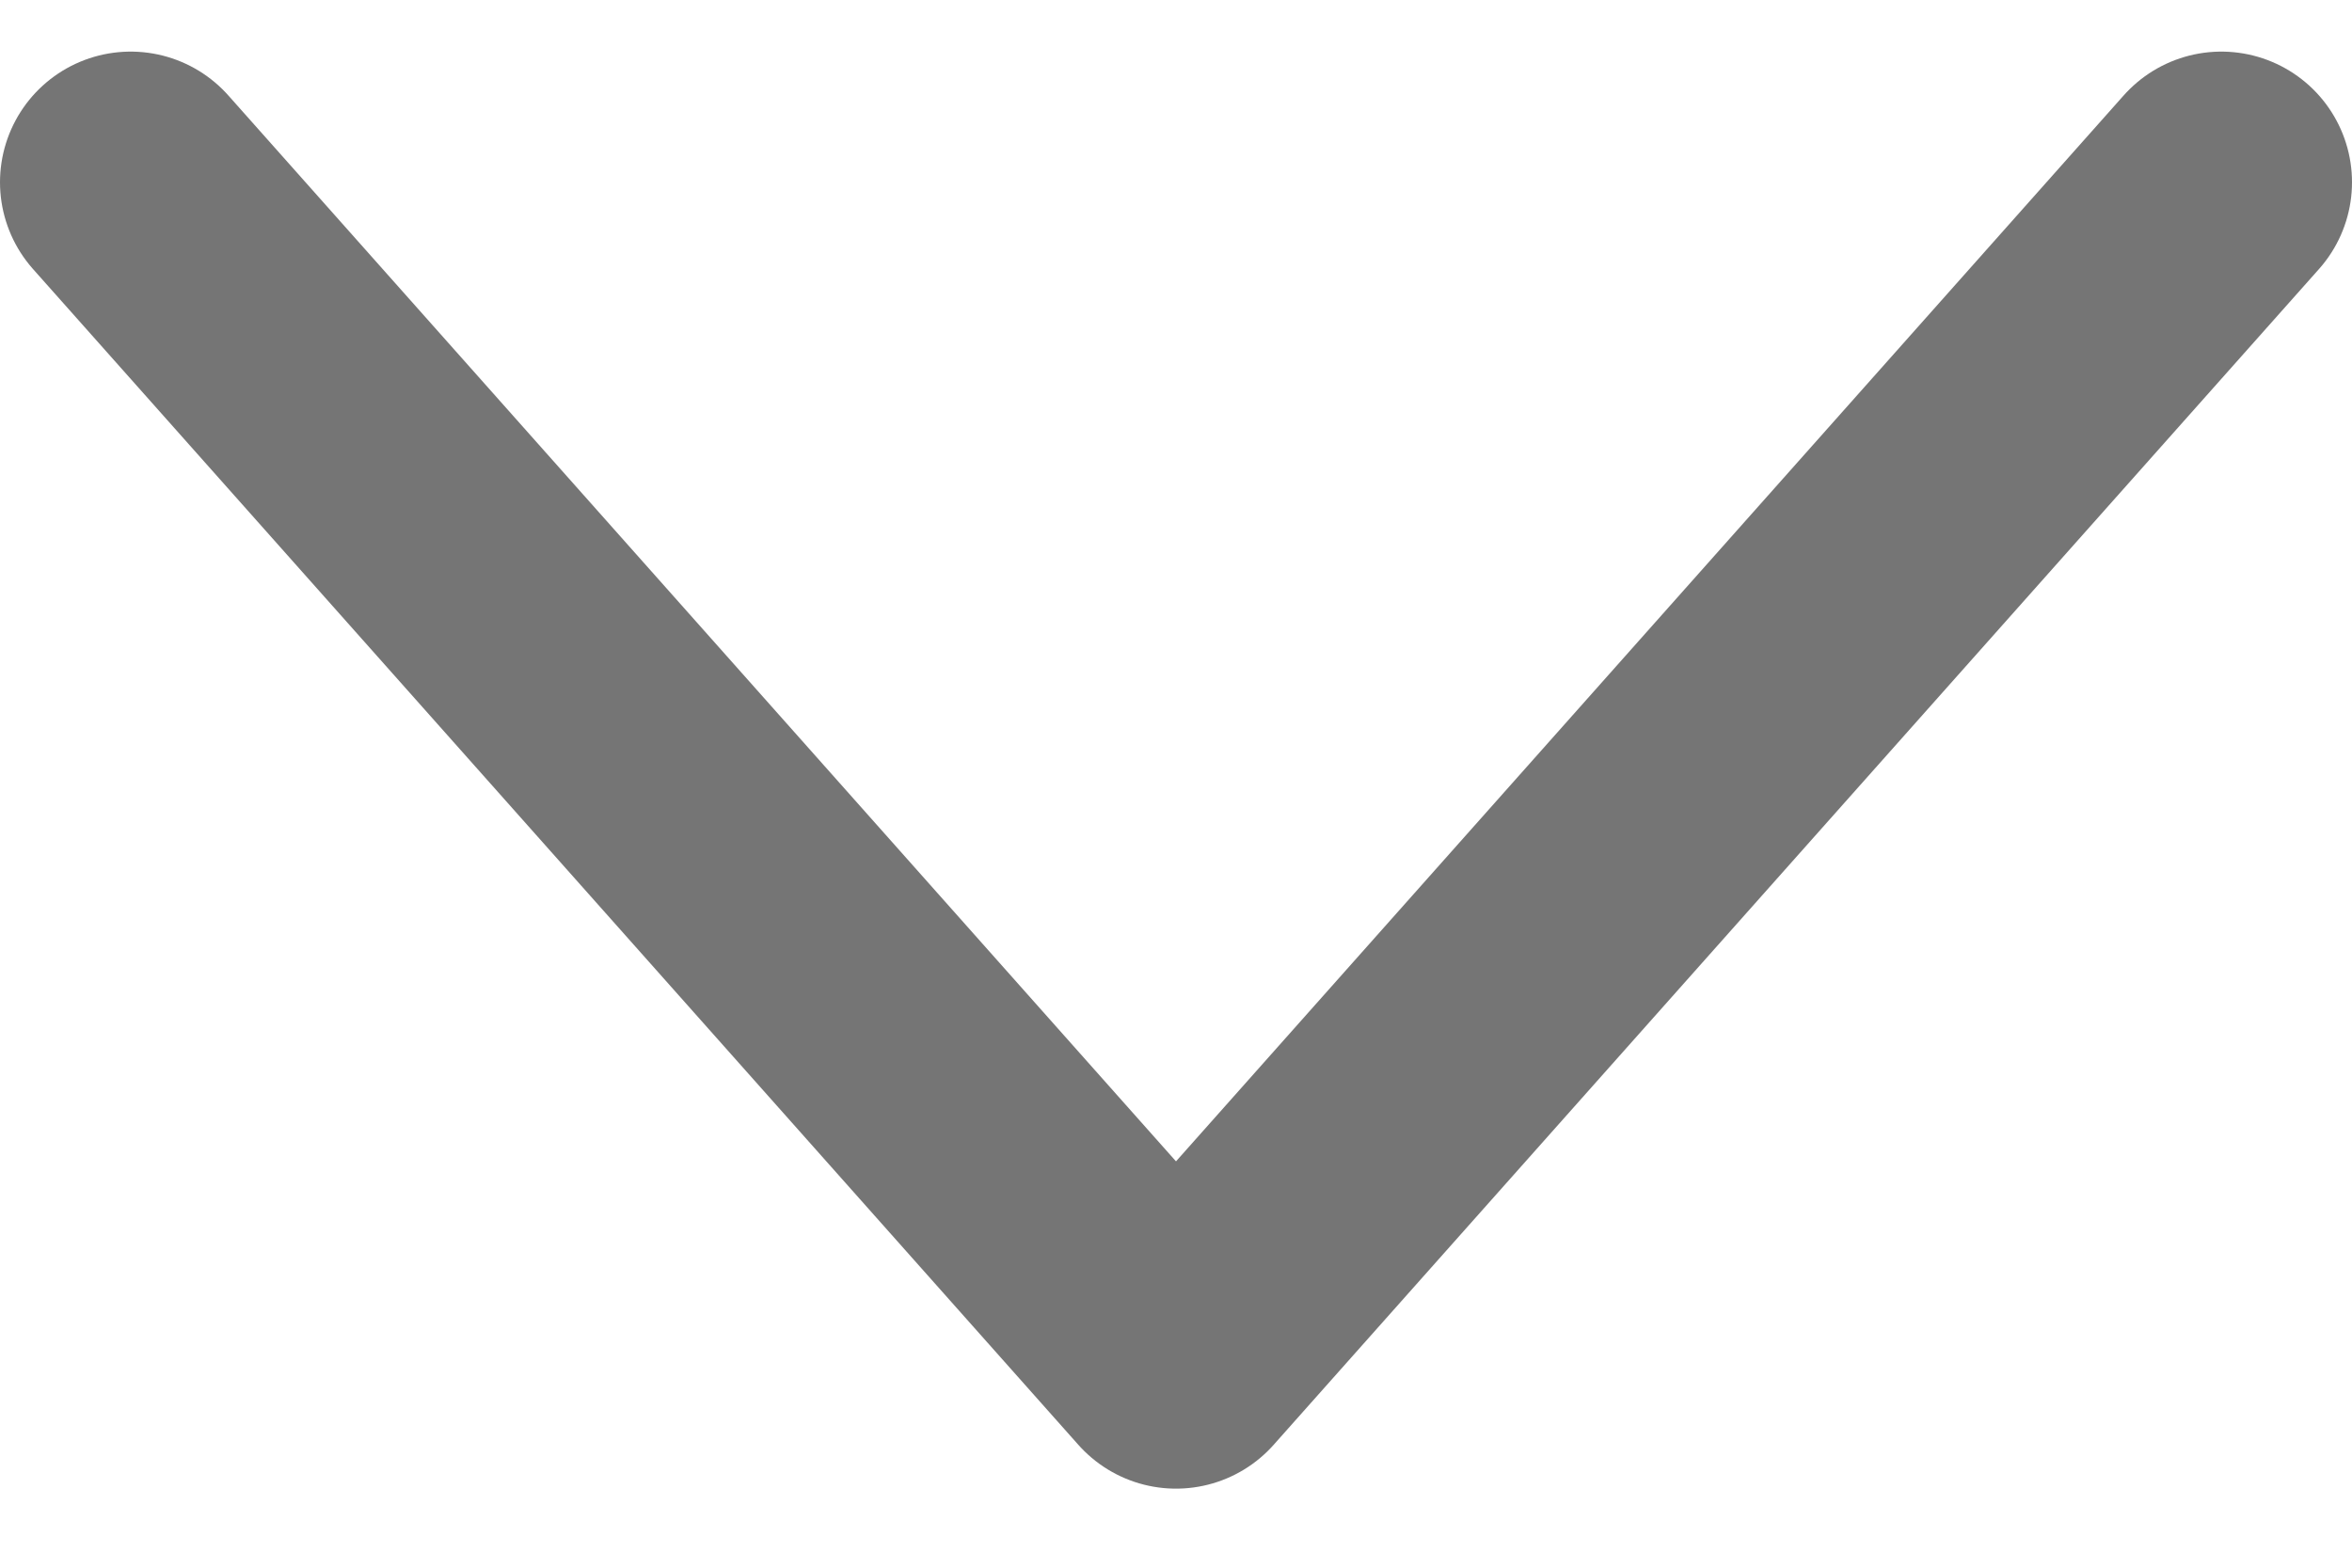 <svg width="18" height="12" viewBox="0 0 18 12" fill="none" xmlns="http://www.w3.org/2000/svg">
<path d="M17 1.395L9 10.395L1 1.395" stroke="#757575" stroke-width="2" stroke-miterlimit="10" stroke-linecap="round" stroke-linejoin="round"/>
</svg>
